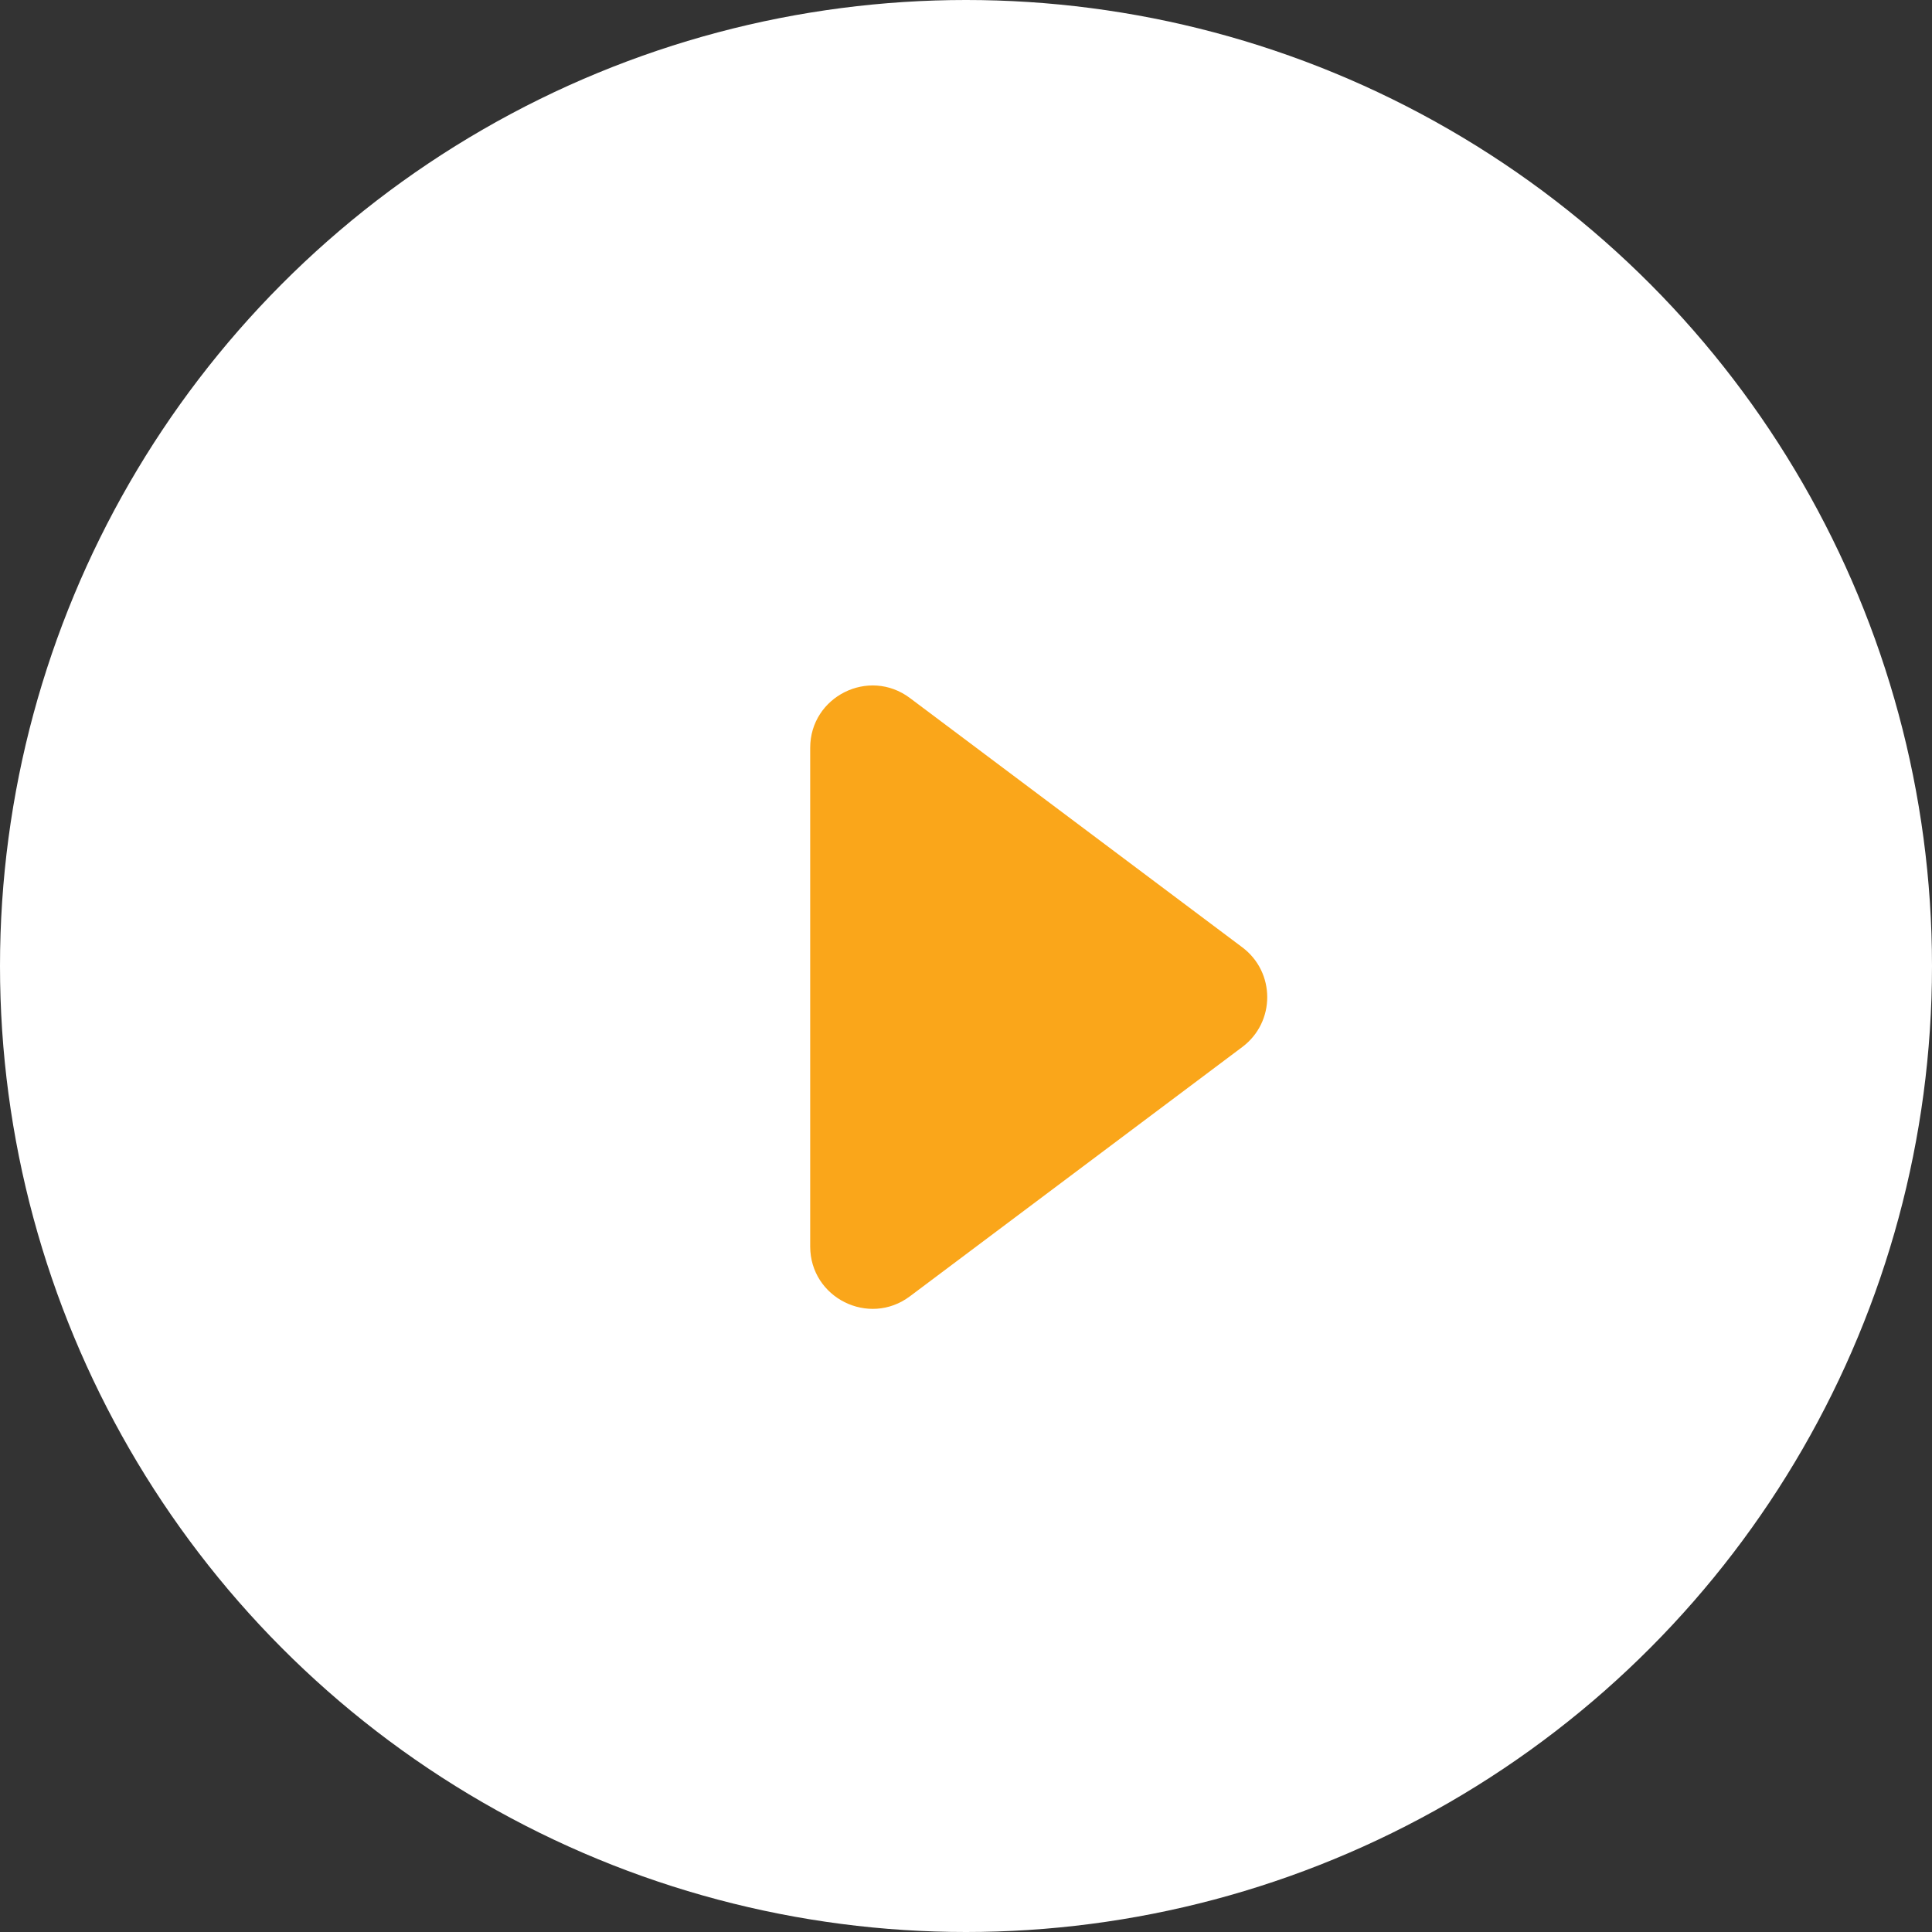 <svg width="31" height="31" viewBox="0 0 31 31" fill="none" xmlns="http://www.w3.org/2000/svg">
<rect x="0" y="0" width="31" height="31" fill="#333333" stroke="none"/>
<circle cx="15.5" cy="15.5" r="15.5" fill="white"/>
<path d="M13 20V12C13 11.176 13.941 10.706 14.6 11.2L19.933 15.2C20.467 15.6 20.467 16.4 19.933 16.8L14.6 20.8C13.941 21.294 13 20.824 13 20Z" fill="#FAA61A"/>
</svg>

